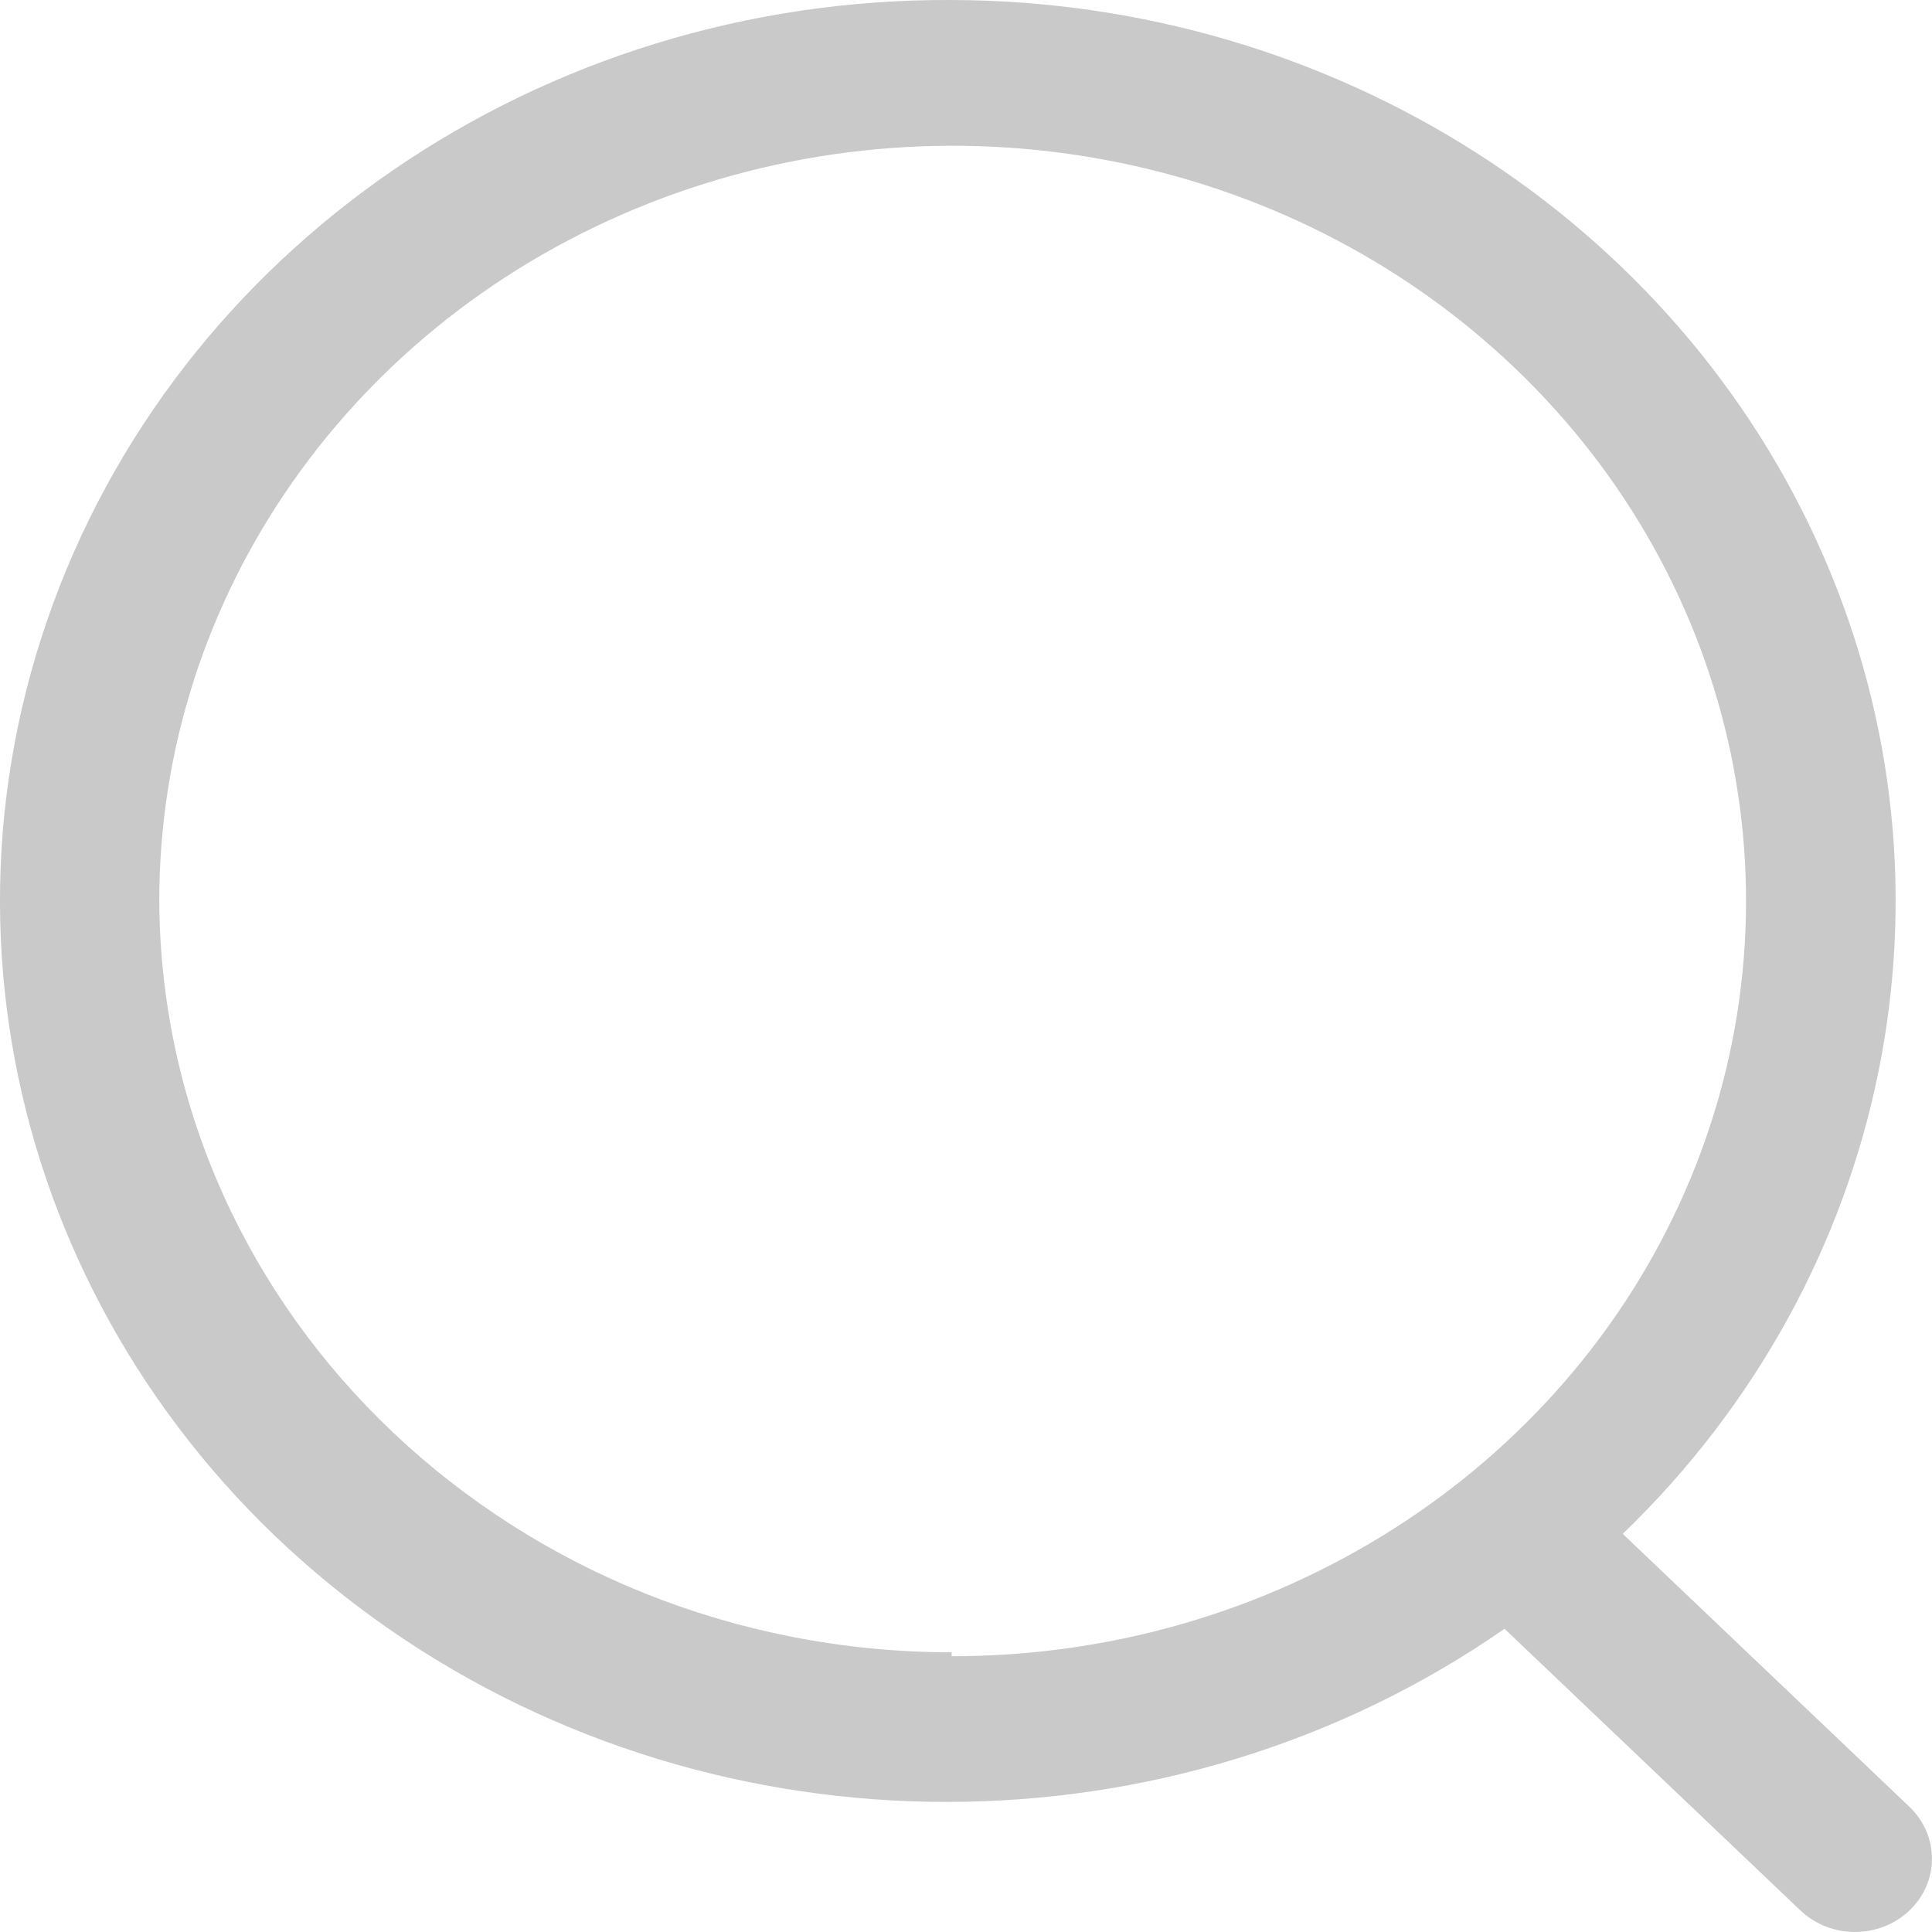 <svg width="16" height="16" viewBox="0 0 16 16" fill="none" xmlns="http://www.w3.org/2000/svg">
<path fill-rule="evenodd" clip-rule="evenodd" d="M15.096 4.593C13.882 1.819 11.038 0.008 7.881 0C4.478 -0.017 1.452 2.058 0.391 5.136C-0.67 8.213 0.477 11.591 3.229 13.496C5.982 15.401 9.711 15.398 12.46 13.489L14.911 15.822C15.16 16.059 15.564 16.059 15.813 15.822C16.062 15.585 16.062 15.201 15.813 14.963L13.439 12.703C15.657 10.564 16.31 7.367 15.096 4.593ZM13.958 9.859C12.939 12.197 10.54 13.719 7.881 13.716V13.684C4.272 13.679 1.342 10.905 1.319 7.47C1.315 4.939 2.915 2.655 5.371 1.685C7.827 0.715 10.655 1.249 12.536 3.039C14.416 4.829 14.977 7.521 13.958 9.859Z" fill="#C9C9C9"/>
</svg>
